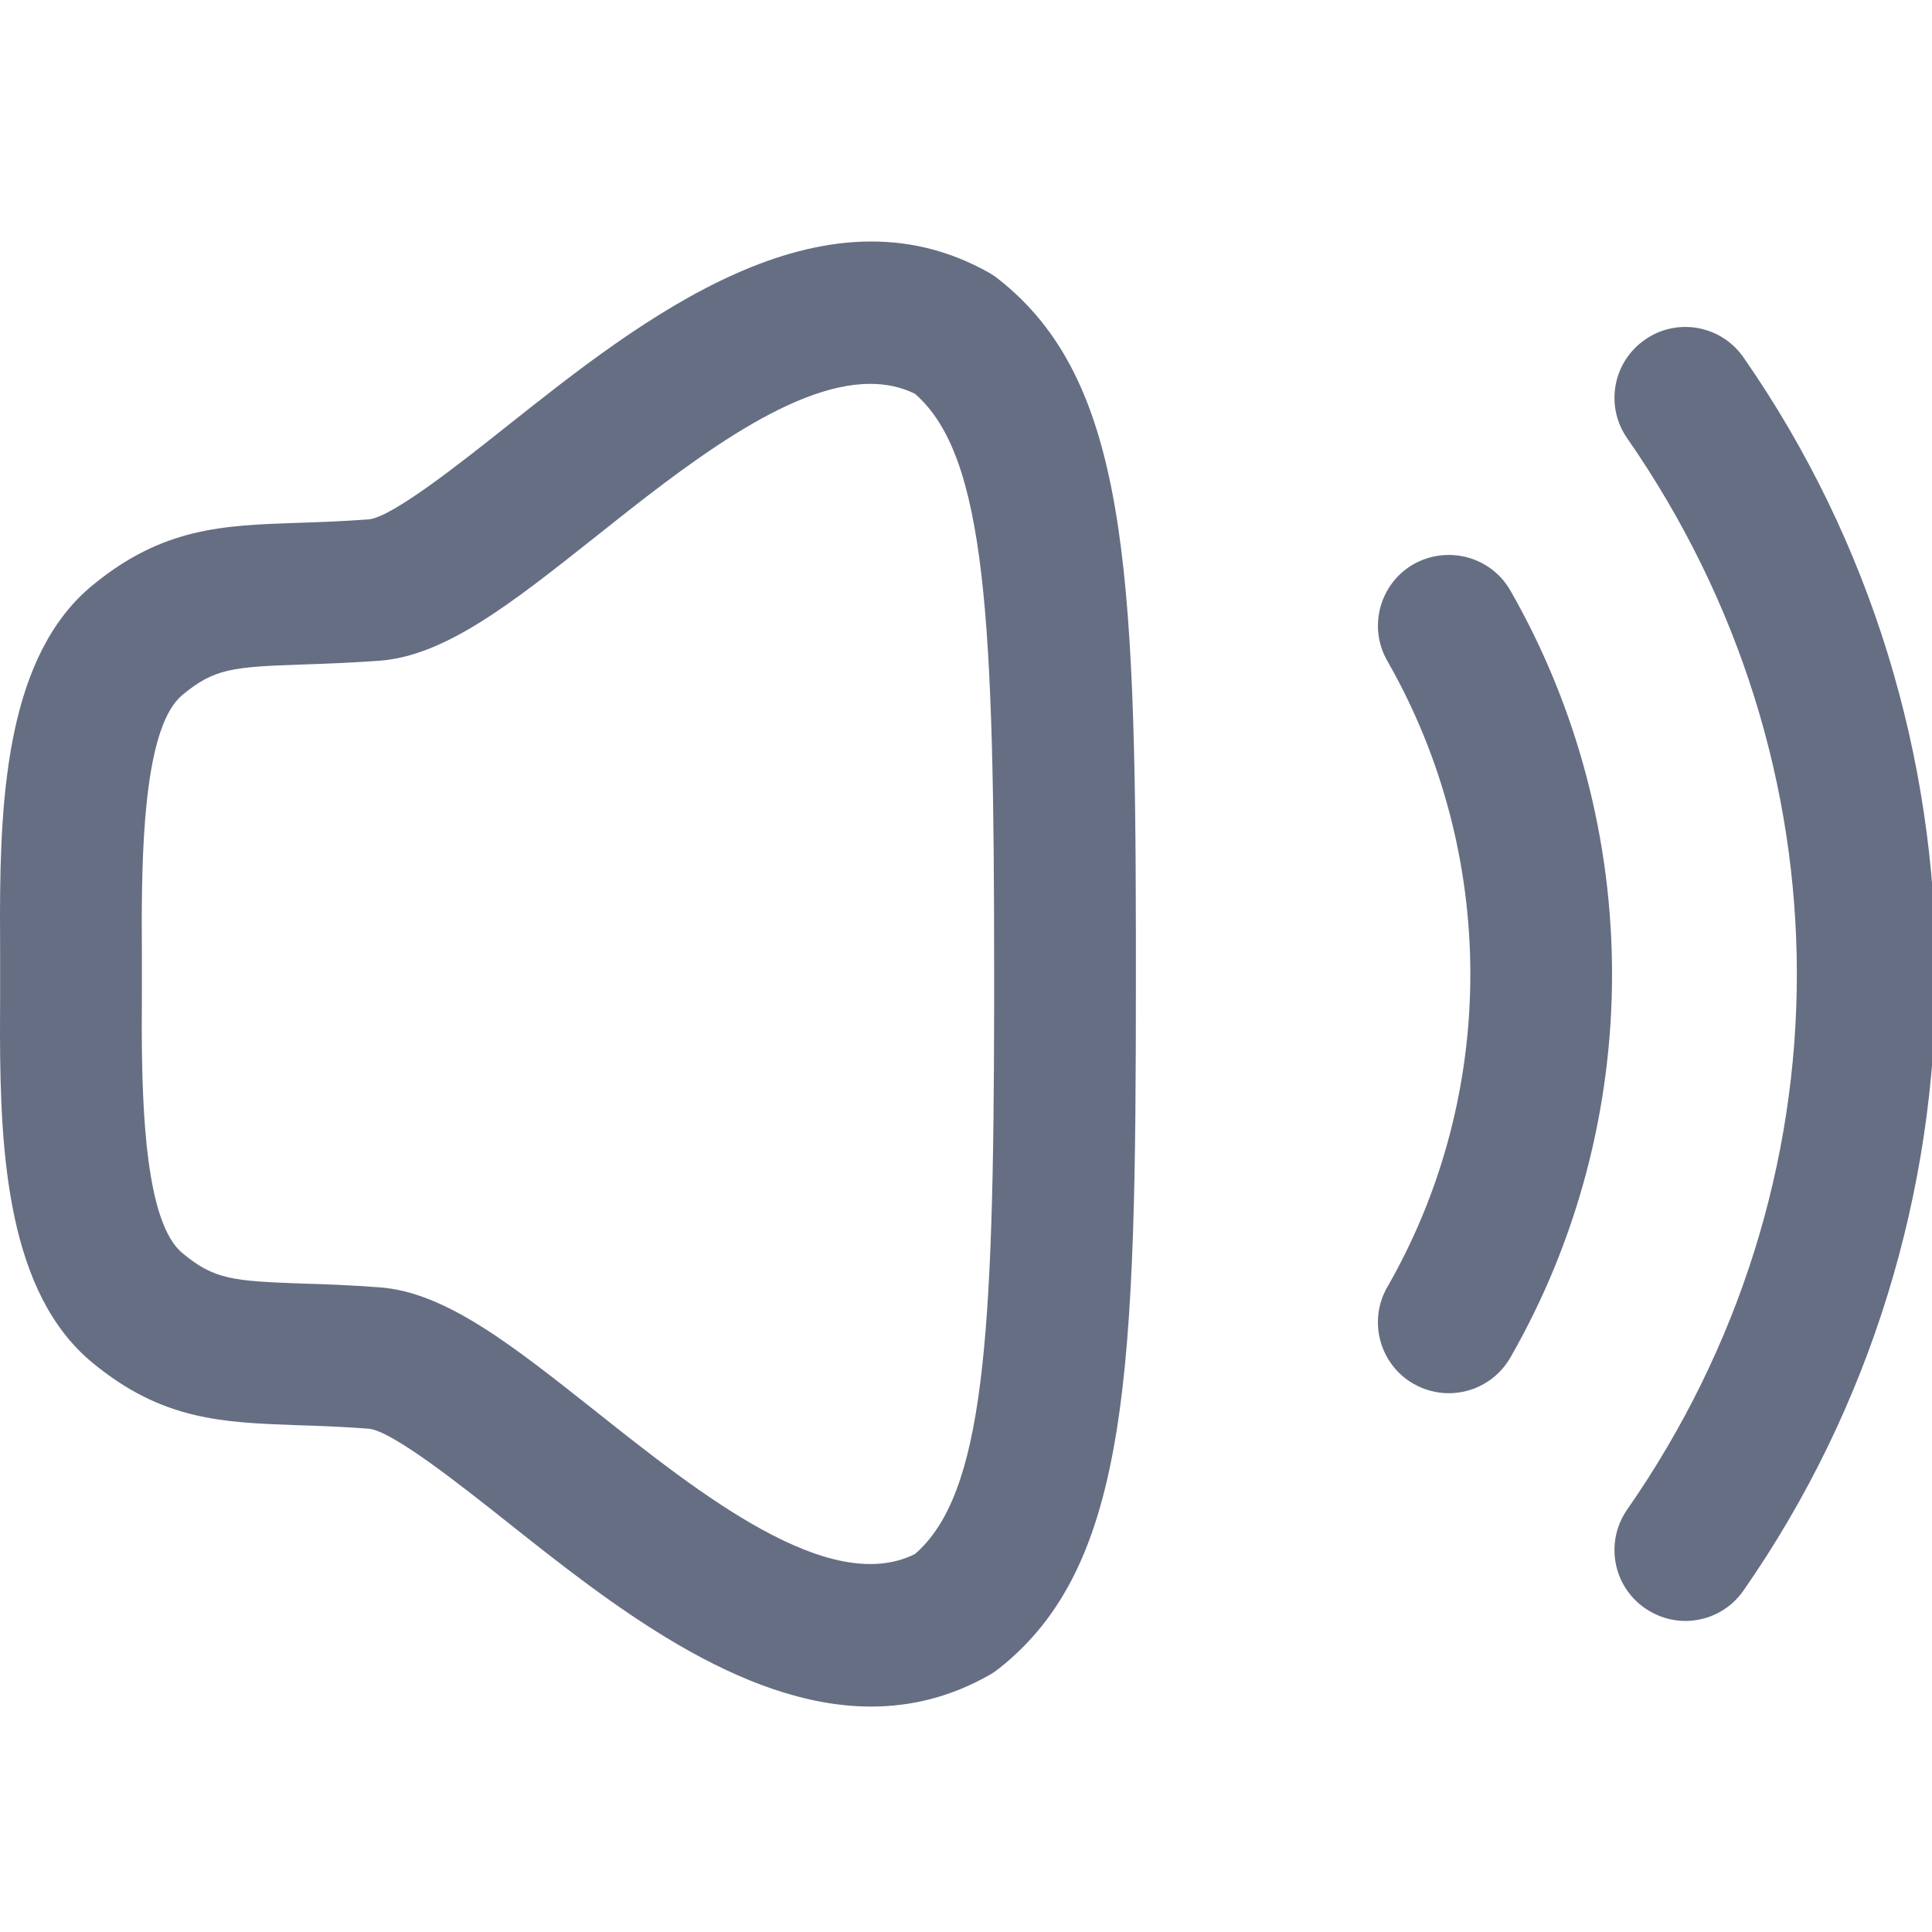 <svg width="16" height="16" viewBox="0 0 16 16" fill="none" xmlns="http://www.w3.org/2000/svg">
<g clip-path="url(#clip0_181_4530)">
<path fill-rule="evenodd" clip-rule="evenodd" d="M8.197 2.262C8.222 2.277 8.246 2.293 8.268 2.311C9.326 3.142 9.403 4.687 9.407 7.772L9.407 8.066C9.407 11.348 9.359 12.964 8.268 13.822C8.246 13.839 8.222 13.856 8.197 13.87C7.872 14.055 7.543 14.133 7.214 14.133C6.126 14.133 5.046 13.276 4.206 12.609C3.826 12.308 3.253 11.852 3.055 11.832C2.83 11.815 2.636 11.808 2.464 11.803C1.84 11.78 1.346 11.764 0.765 11.285C0.067 10.709 0.002 9.569 0 8.564L0.001 8.235L0.001 8.066L0.001 7.897L0 7.568C0.002 6.563 0.067 5.423 0.765 4.848C1.347 4.369 1.841 4.351 2.468 4.33C2.638 4.324 2.832 4.318 3.056 4.301C3.253 4.28 3.826 3.825 4.206 3.523C5.301 2.654 6.8 1.467 8.197 2.262ZM14.439 2.96C16.563 6.016 16.563 10.119 14.439 13.172C14.325 13.336 14.143 13.424 13.957 13.424C13.841 13.424 13.725 13.389 13.622 13.318C13.356 13.133 13.29 12.768 13.476 12.501C15.349 9.809 15.349 6.327 13.476 3.63C13.29 3.364 13.356 2.998 13.623 2.813C13.889 2.627 14.254 2.694 14.439 2.96ZM7.206 3.179C6.527 3.179 5.658 3.868 4.935 4.443C4.239 4.995 3.69 5.431 3.142 5.472C2.9 5.489 2.691 5.497 2.508 5.503C1.924 5.523 1.776 5.536 1.512 5.754C1.209 6.002 1.176 6.922 1.174 7.612L1.175 7.891L1.175 8.064V8.067L1.175 8.24L1.174 8.52C1.176 9.21 1.209 10.13 1.512 10.379C1.775 10.596 1.923 10.609 2.506 10.63C2.69 10.635 2.899 10.643 3.142 10.661C3.69 10.701 4.239 11.138 4.935 11.689C5.798 12.374 6.868 13.223 7.577 12.87C8.151 12.373 8.229 11.08 8.233 8.344L8.233 8.066C8.233 5.139 8.17 3.776 7.577 3.261C7.462 3.204 7.337 3.179 7.206 3.179ZM12.508 4.89C13.631 6.852 13.631 9.286 12.508 11.243C12.399 11.432 12.202 11.538 11.998 11.538C11.899 11.538 11.799 11.513 11.706 11.46C11.425 11.299 11.328 10.939 11.489 10.659C12.406 9.062 12.406 7.075 11.489 5.473C11.328 5.192 11.426 4.833 11.707 4.672C11.989 4.514 12.347 4.609 12.508 4.89Z" fill="#666E83"/>
</g>
<defs>
<clipPath id="clip0_181_4530">
<rect width="16" height="16" fill="white"/>
</clipPath>
</defs>
</svg>

